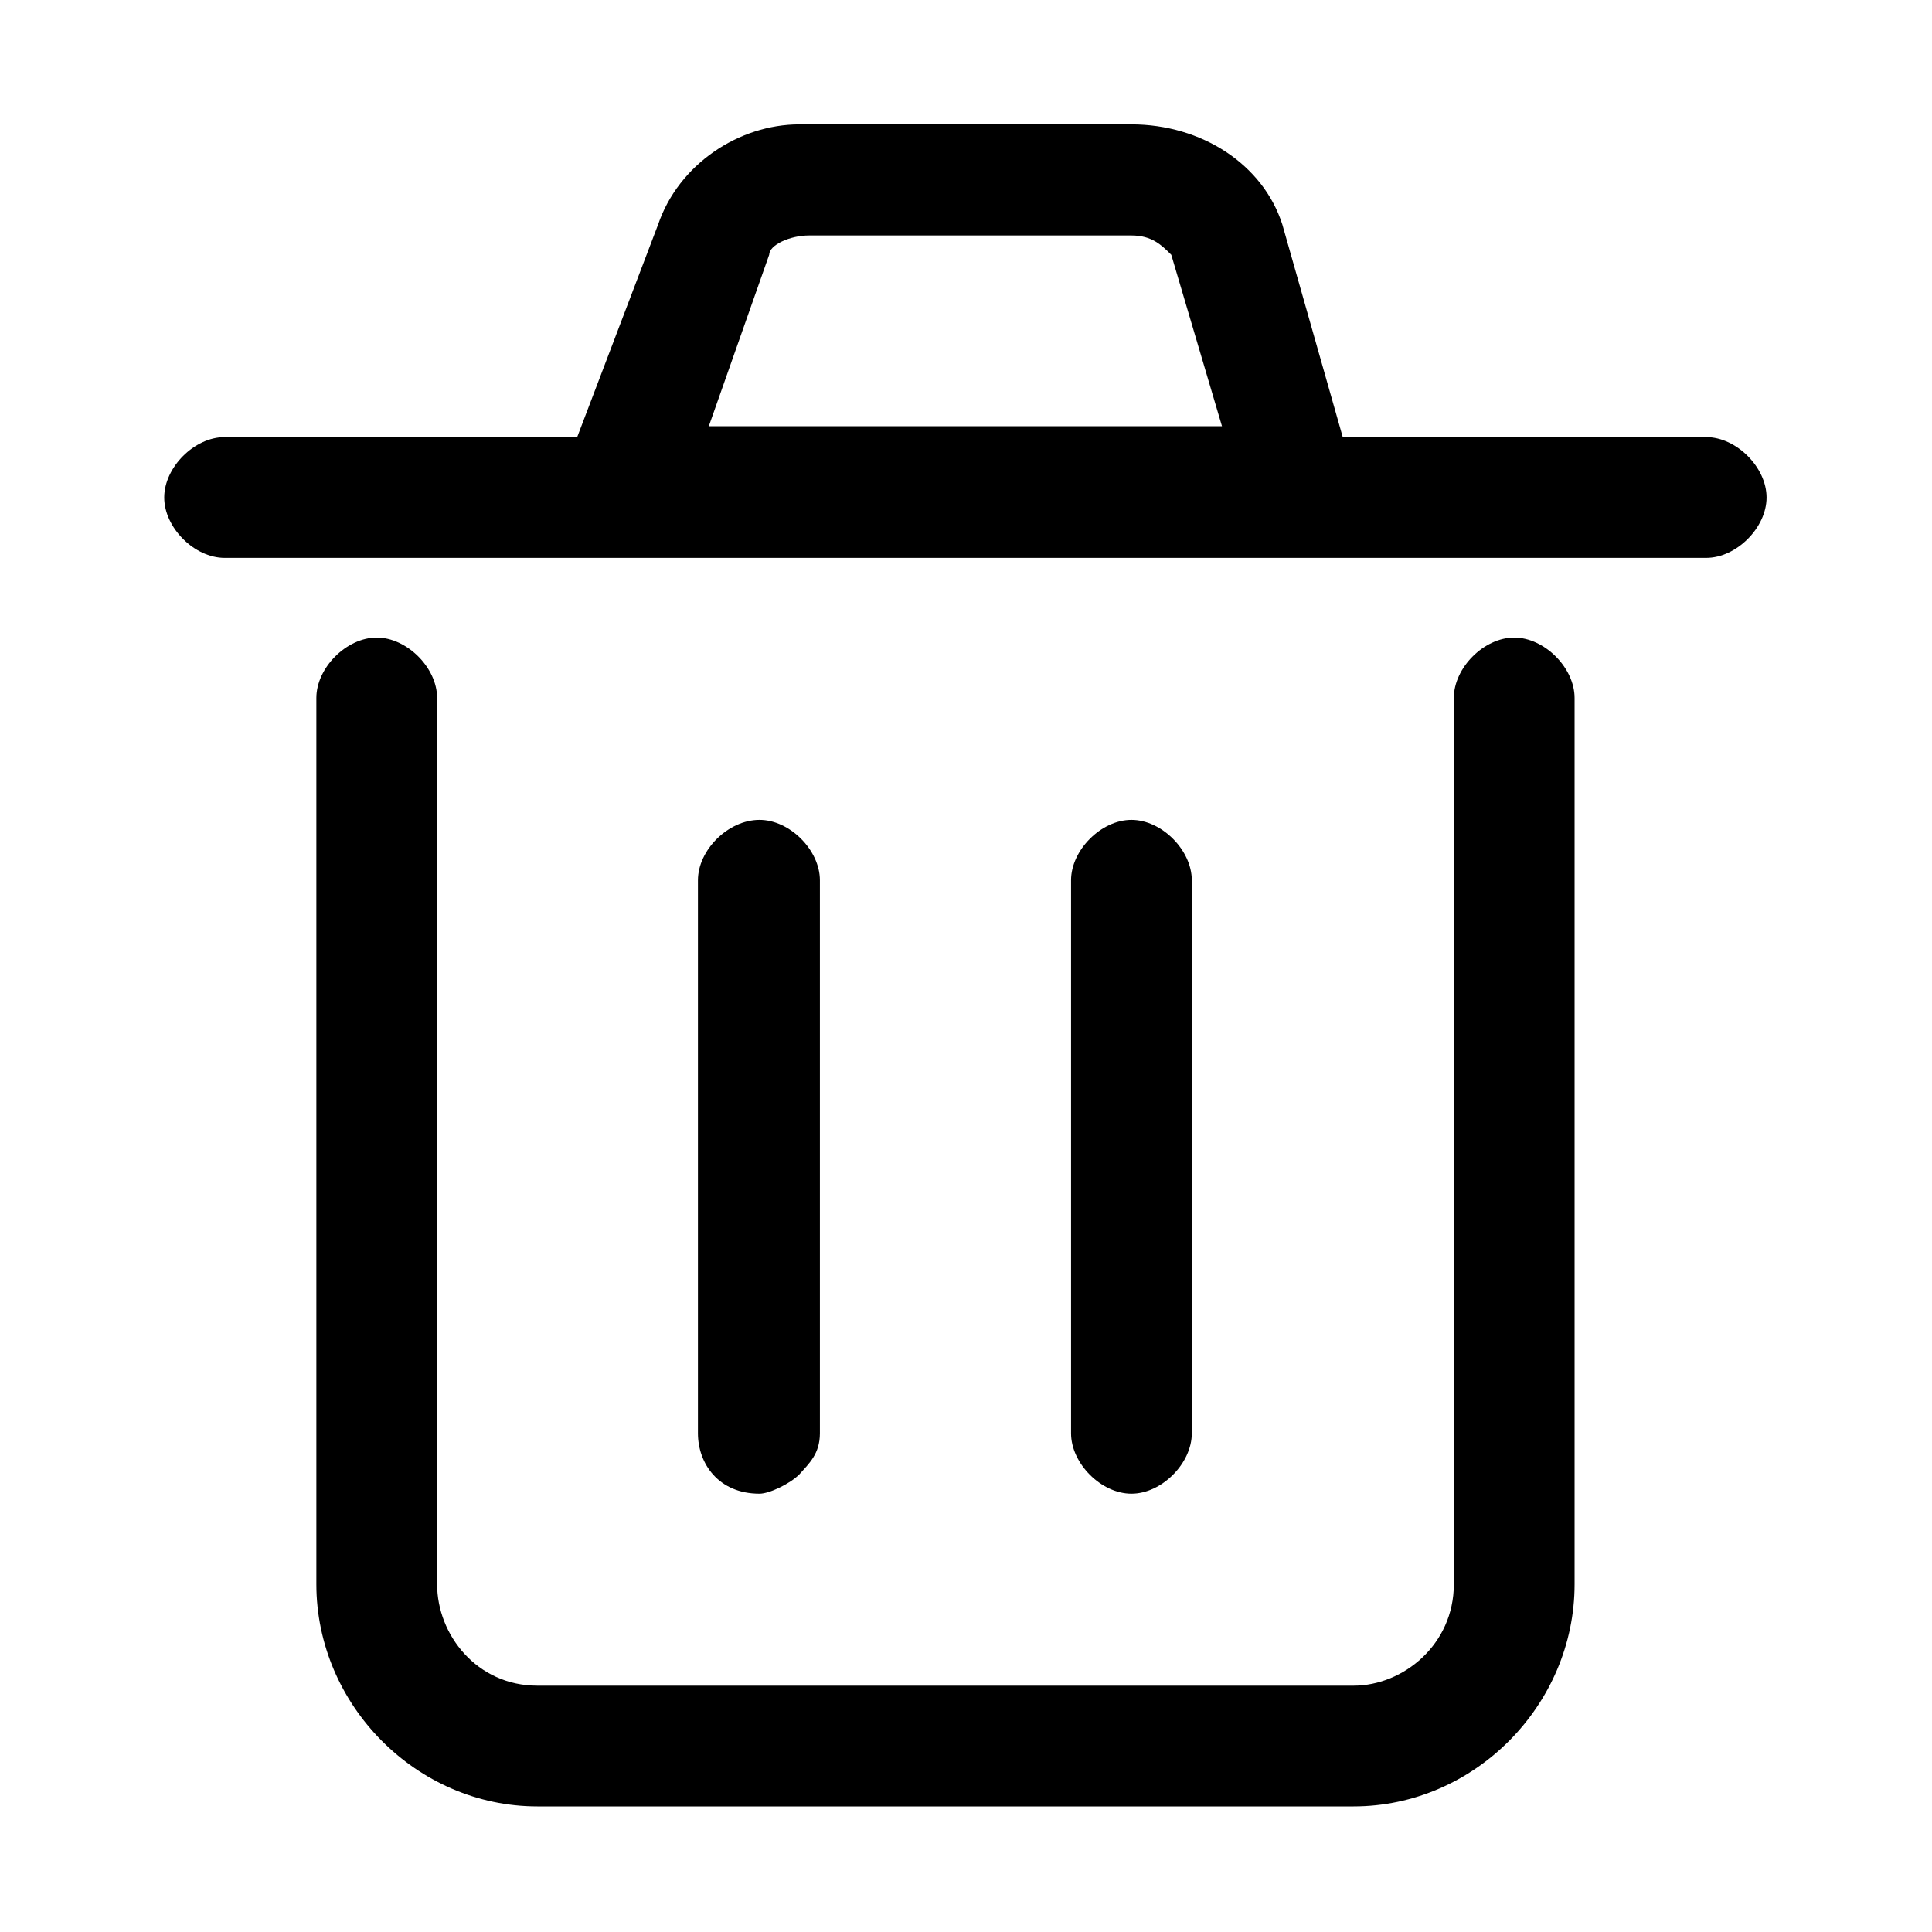 <svg width="16" height="16" viewBox="0 0 16 16" fill="none" xmlns="http://www.w3.org/2000/svg" xmlns:xlink="http://www.w3.org/1999/xlink">
	<desc>
			Created with Pixso.
	</desc>
	<defs>
		<clipPath id="clip2_112">
			<rect id="65#删除-delete" width="16" height="16" fill="white" fill-opacity="0"/>
		</clipPath>
	</defs>
	<g clip-path="url(#clip2_112)">
		<path id="形状结合" d="M12.54 5.28C12.79 5.28 13.04 5.53 13.04 5.78L13.04 13.12C13.04 14.12 12.21 14.96 11.21 14.96L4.45 14.96C3.45 14.96 2.62 14.12 2.62 13.12L2.62 5.78C2.62 5.53 2.87 5.28 3.12 5.28C3.37 5.28 3.62 5.53 3.62 5.78L3.62 13.12C3.62 13.54 3.95 13.96 4.45 13.96L11.21 13.96C11.62 13.96 12.04 13.62 12.04 13.12L12.04 5.78C12.04 5.53 12.29 5.28 12.54 5.28ZM6.29 6.79C6.54 6.79 6.79 7.04 6.79 7.29L6.79 11.87C6.79 12.04 6.7 12.12 6.62 12.21C6.54 12.29 6.37 12.37 6.29 12.37C5.95 12.37 5.78 12.12 5.78 11.87L5.78 7.29C5.78 7.04 6.03 6.79 6.29 6.79ZM9.37 6.79C9.62 6.79 9.87 7.04 9.87 7.29L9.87 11.87C9.87 12.12 9.62 12.37 9.37 12.37C9.12 12.37 8.87 12.12 8.87 11.87L8.87 7.29C8.87 7.04 9.12 6.79 9.37 6.79ZM9.37 1.03C9.95 1.03 10.46 1.36 10.62 1.86L11.12 3.62L14.13 3.62C14.38 3.62 14.63 3.87 14.63 4.12C14.63 4.37 14.38 4.62 14.13 4.62L1.86 4.62C1.61 4.62 1.36 4.37 1.36 4.12C1.36 3.87 1.61 3.62 1.86 3.62L4.78 3.62L5.45 1.86C5.62 1.36 6.12 1.03 6.62 1.03L9.37 1.03ZM9.37 1.95L6.7 1.95C6.54 1.95 6.37 2.03 6.37 2.11L5.87 3.53L10.12 3.53L9.7 2.11C9.62 2.03 9.54 1.95 9.37 1.95Z" fill="currentColor" fill-opacity="1" fill-rule="nonzero"/>
	</g>
</svg>
